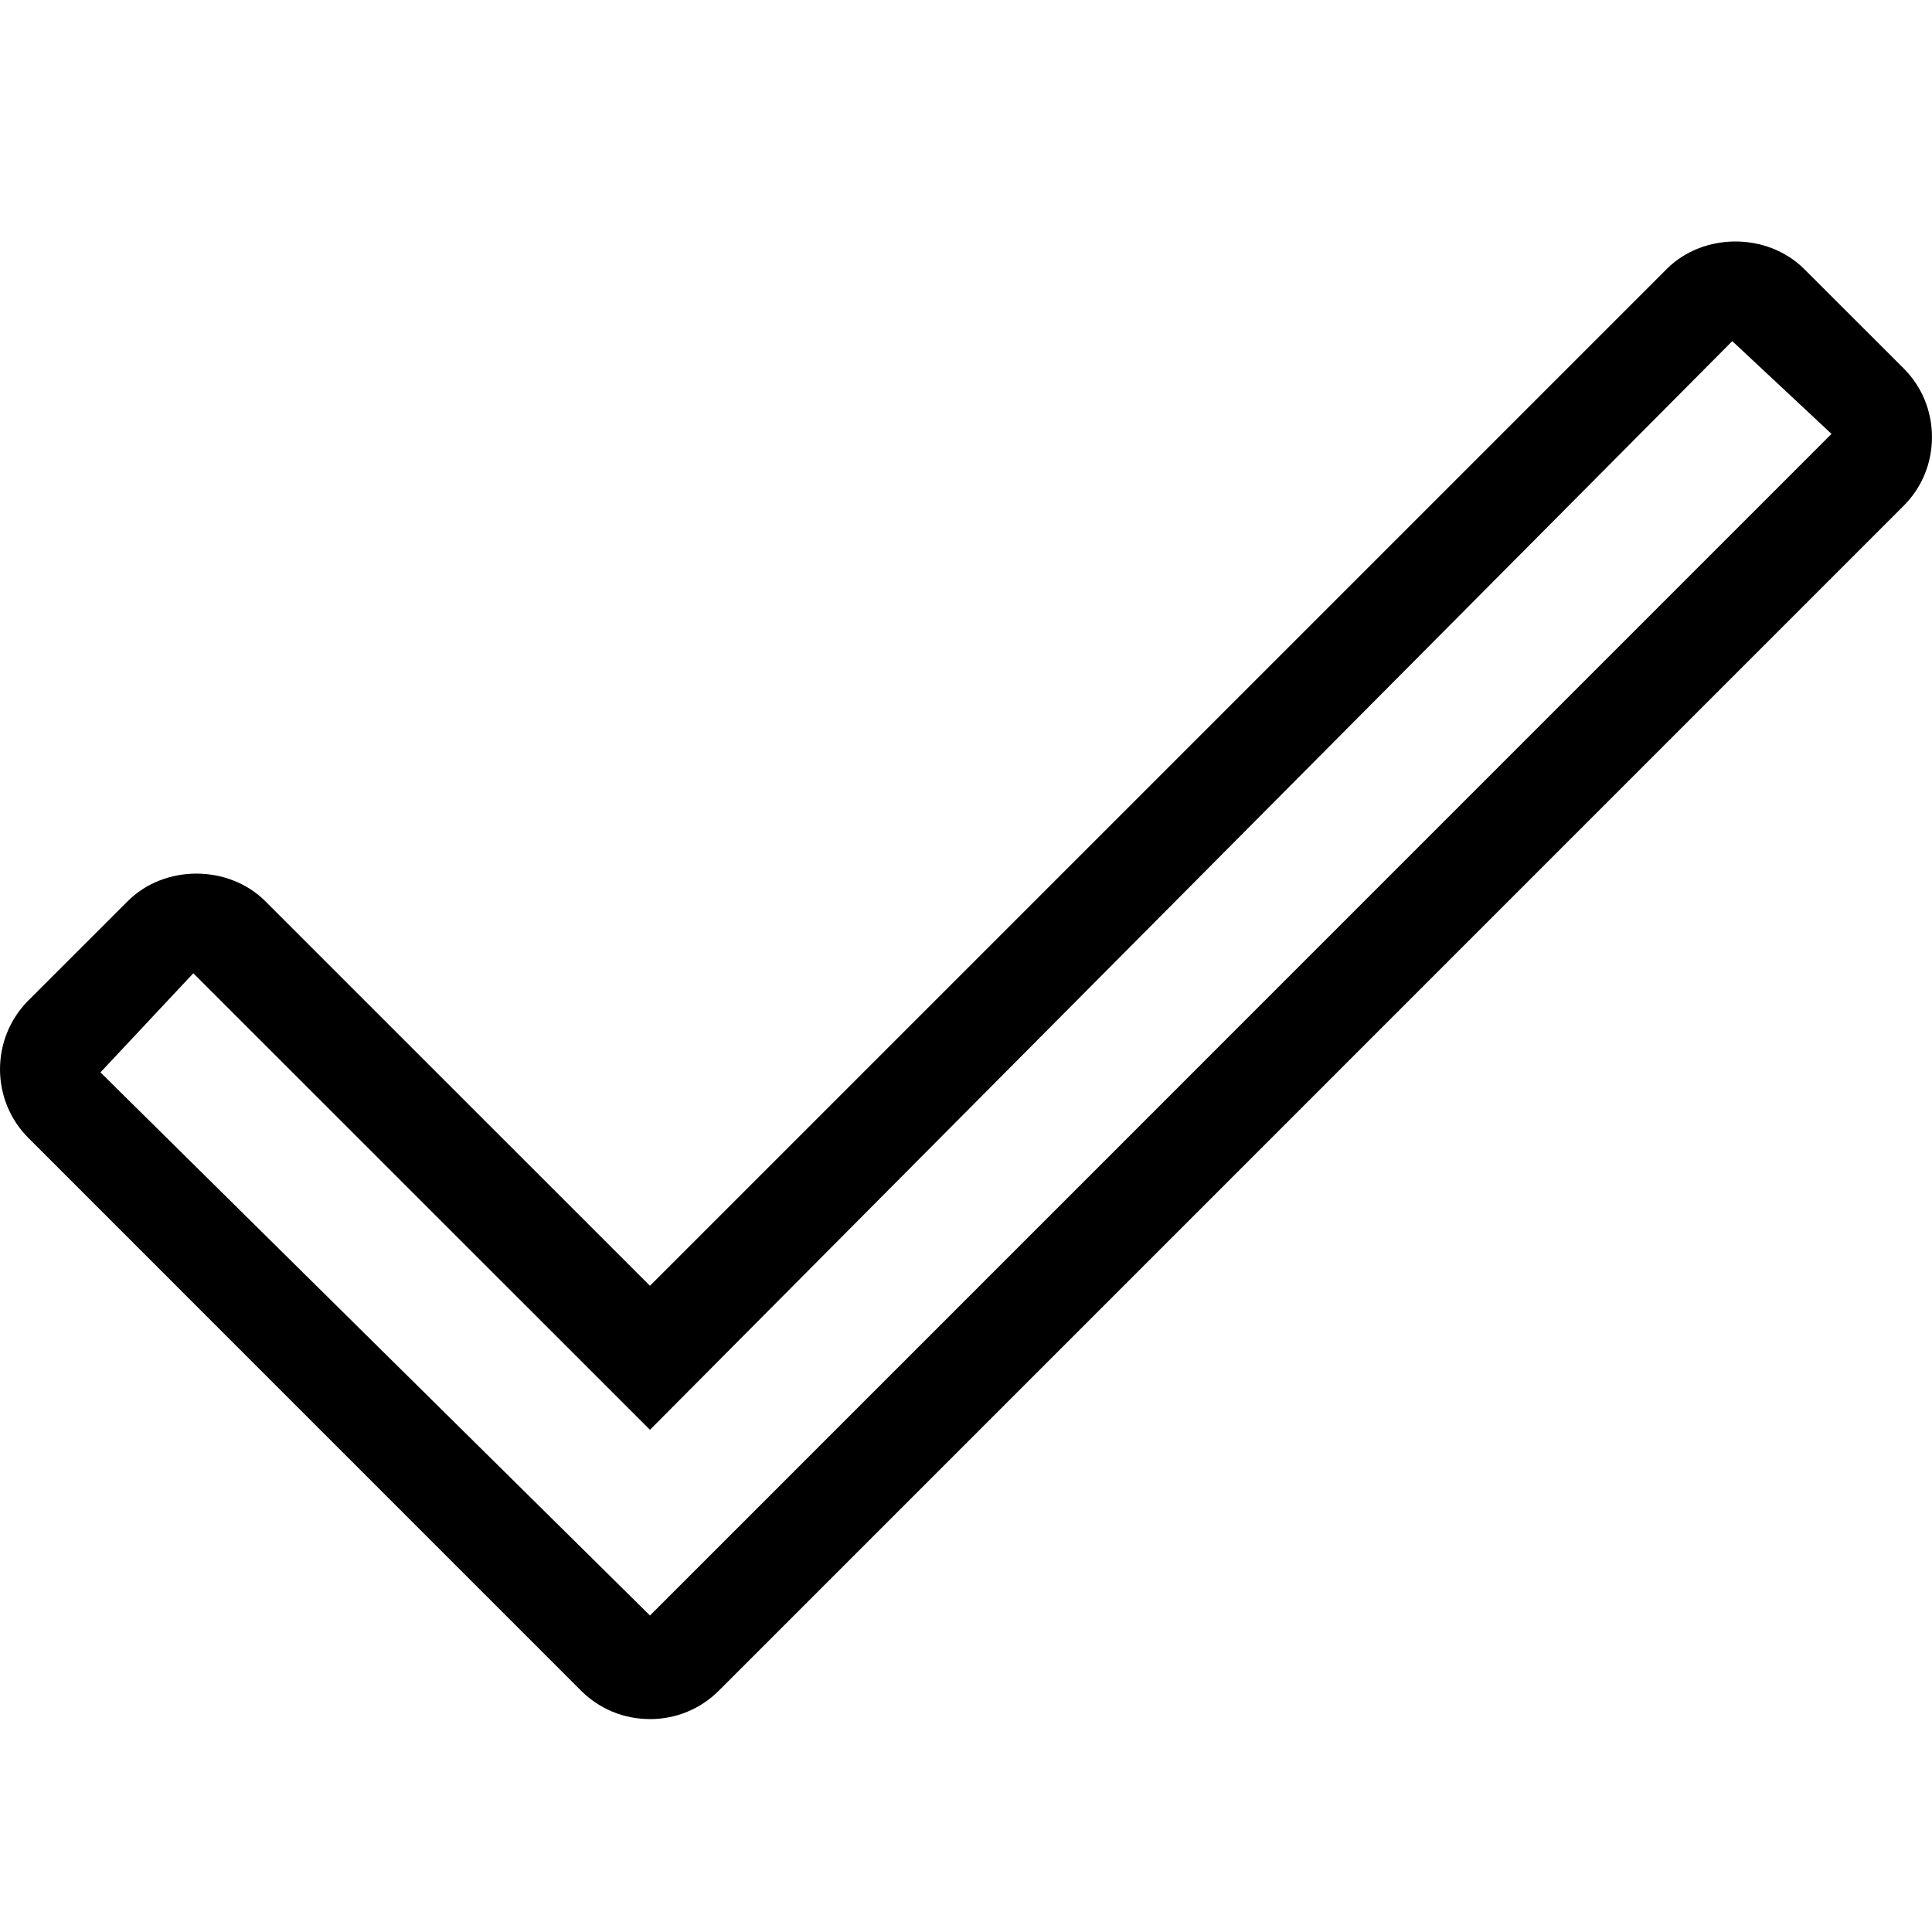 <svg width="64" height="64" viewBox="0 0 64 64" xmlns="http://www.w3.org/2000/svg"><title>06007okayL</title><path d="M6.404 32.24l-3.076 3.284 18.203 17.992 39.14-39.143-3.287-3.073-35.853 36.064-15.127-15.124zm15.135 24.706h-.018c-.859 0-1.669-.336-2.276-.943l-18.302-18.304c-1.255-1.253-1.258-3.297-.003-4.558l3.289-3.287c1.219-1.222 3.344-1.216 4.56 0l12.741 12.739 33.679-33.679c1.219-1.222 3.344-1.216 4.56 0l3.287 3.284c.609.607.943 1.417.943 2.282 0 .862-.333 1.675-.945 2.282l-39.239 39.242c-.609.607-1.417.943-2.276.943z"/></svg>